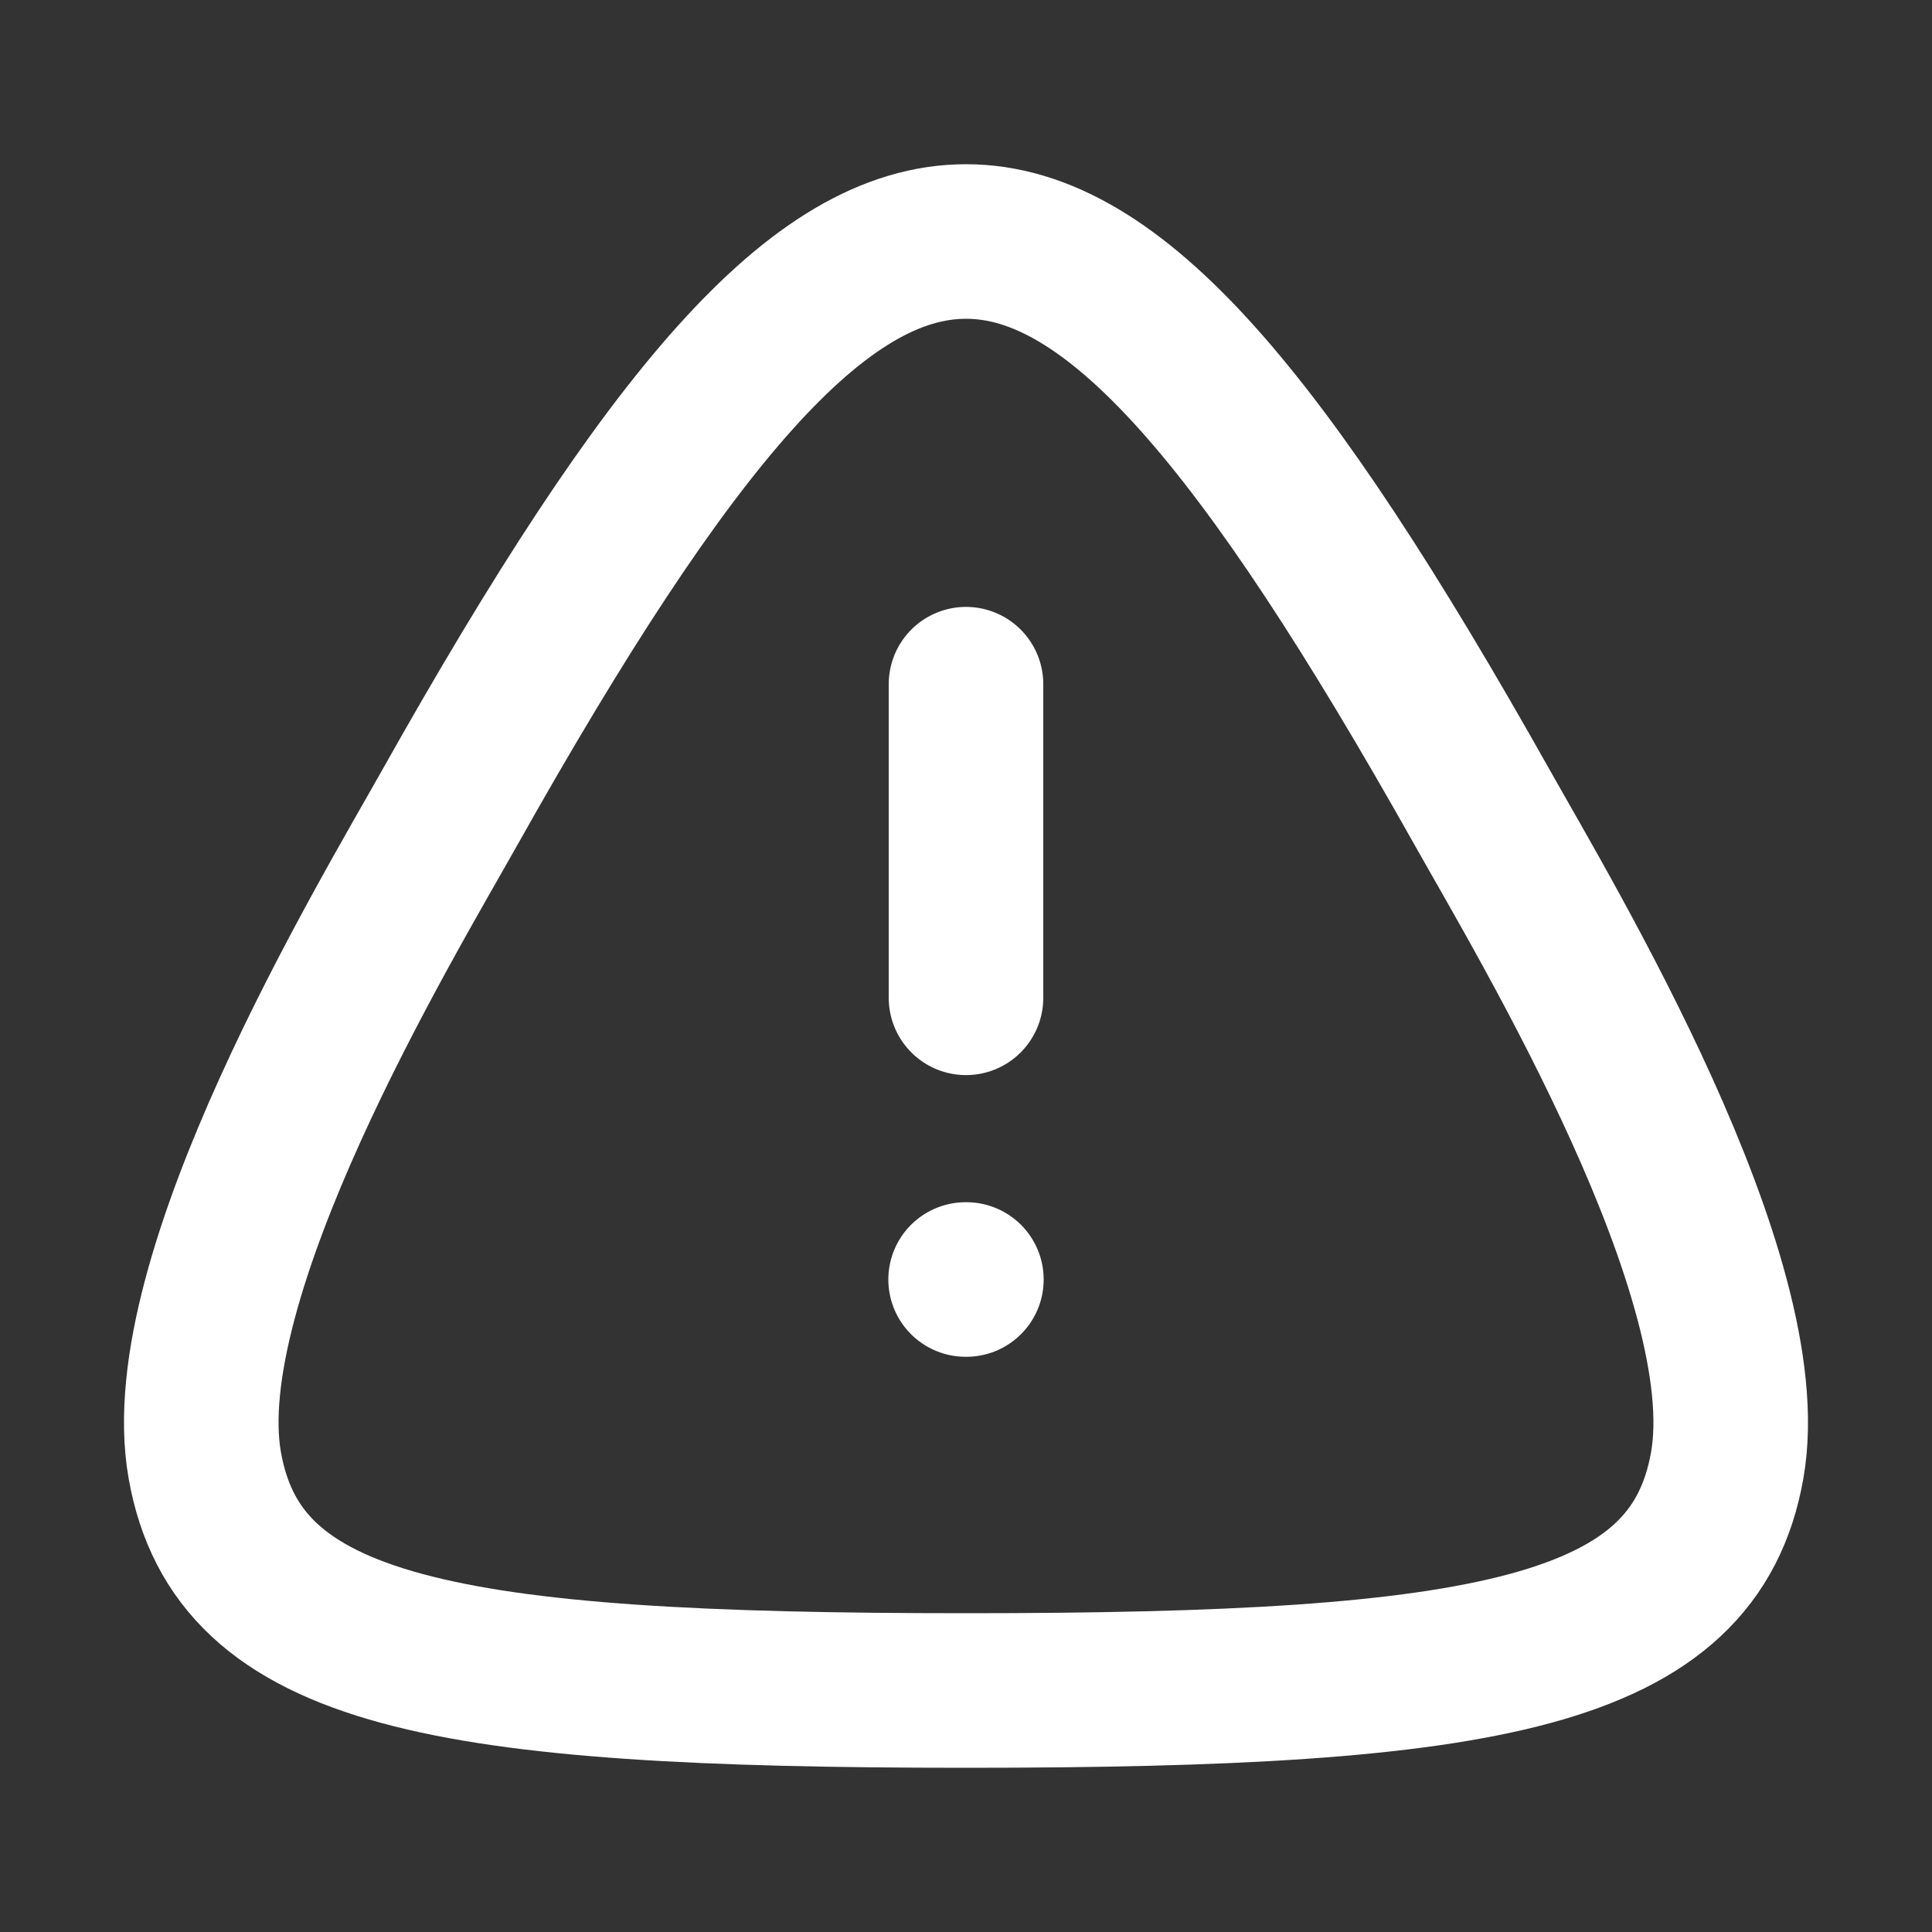 <svg width="15" height="15" viewBox="0 0 15 15" fill="none" xmlns="http://www.w3.org/2000/svg">
<rect x="0" y="0" width="15" height="15" fill="#333333" stroke="none"/>
<g id="Iconly/Curved/Danger Triangle">
<g id="Danger Triangle">
<path id="Stroke 3" fill-rule="evenodd" clip-rule="evenodd" d="M7.5 13.125C3.441 13.125 1.848 12.837 1.59 11.377C1.331 9.917 2.984 7.173 3.493 6.268C5.195 3.24 6.352 1.875 7.5 1.875C8.648 1.875 9.805 3.24 11.507 6.268C12.016 7.173 13.668 9.917 13.41 11.377C13.153 12.837 11.559 13.125 7.5 13.125Z" stroke="white" stroke-width="1.2" stroke-linecap="round" stroke-linejoin="round"/>
<path id="Stroke 3_2" d="M7.5 5.312V7.747" stroke="white" stroke-width="1.2" stroke-linecap="round" stroke-linejoin="round"/>
<path id="Stroke 15" d="M7.497 9.934H7.503" stroke="white" stroke-width="1.2" stroke-linecap="round" stroke-linejoin="round"/>
</g>
</g>
</svg>
